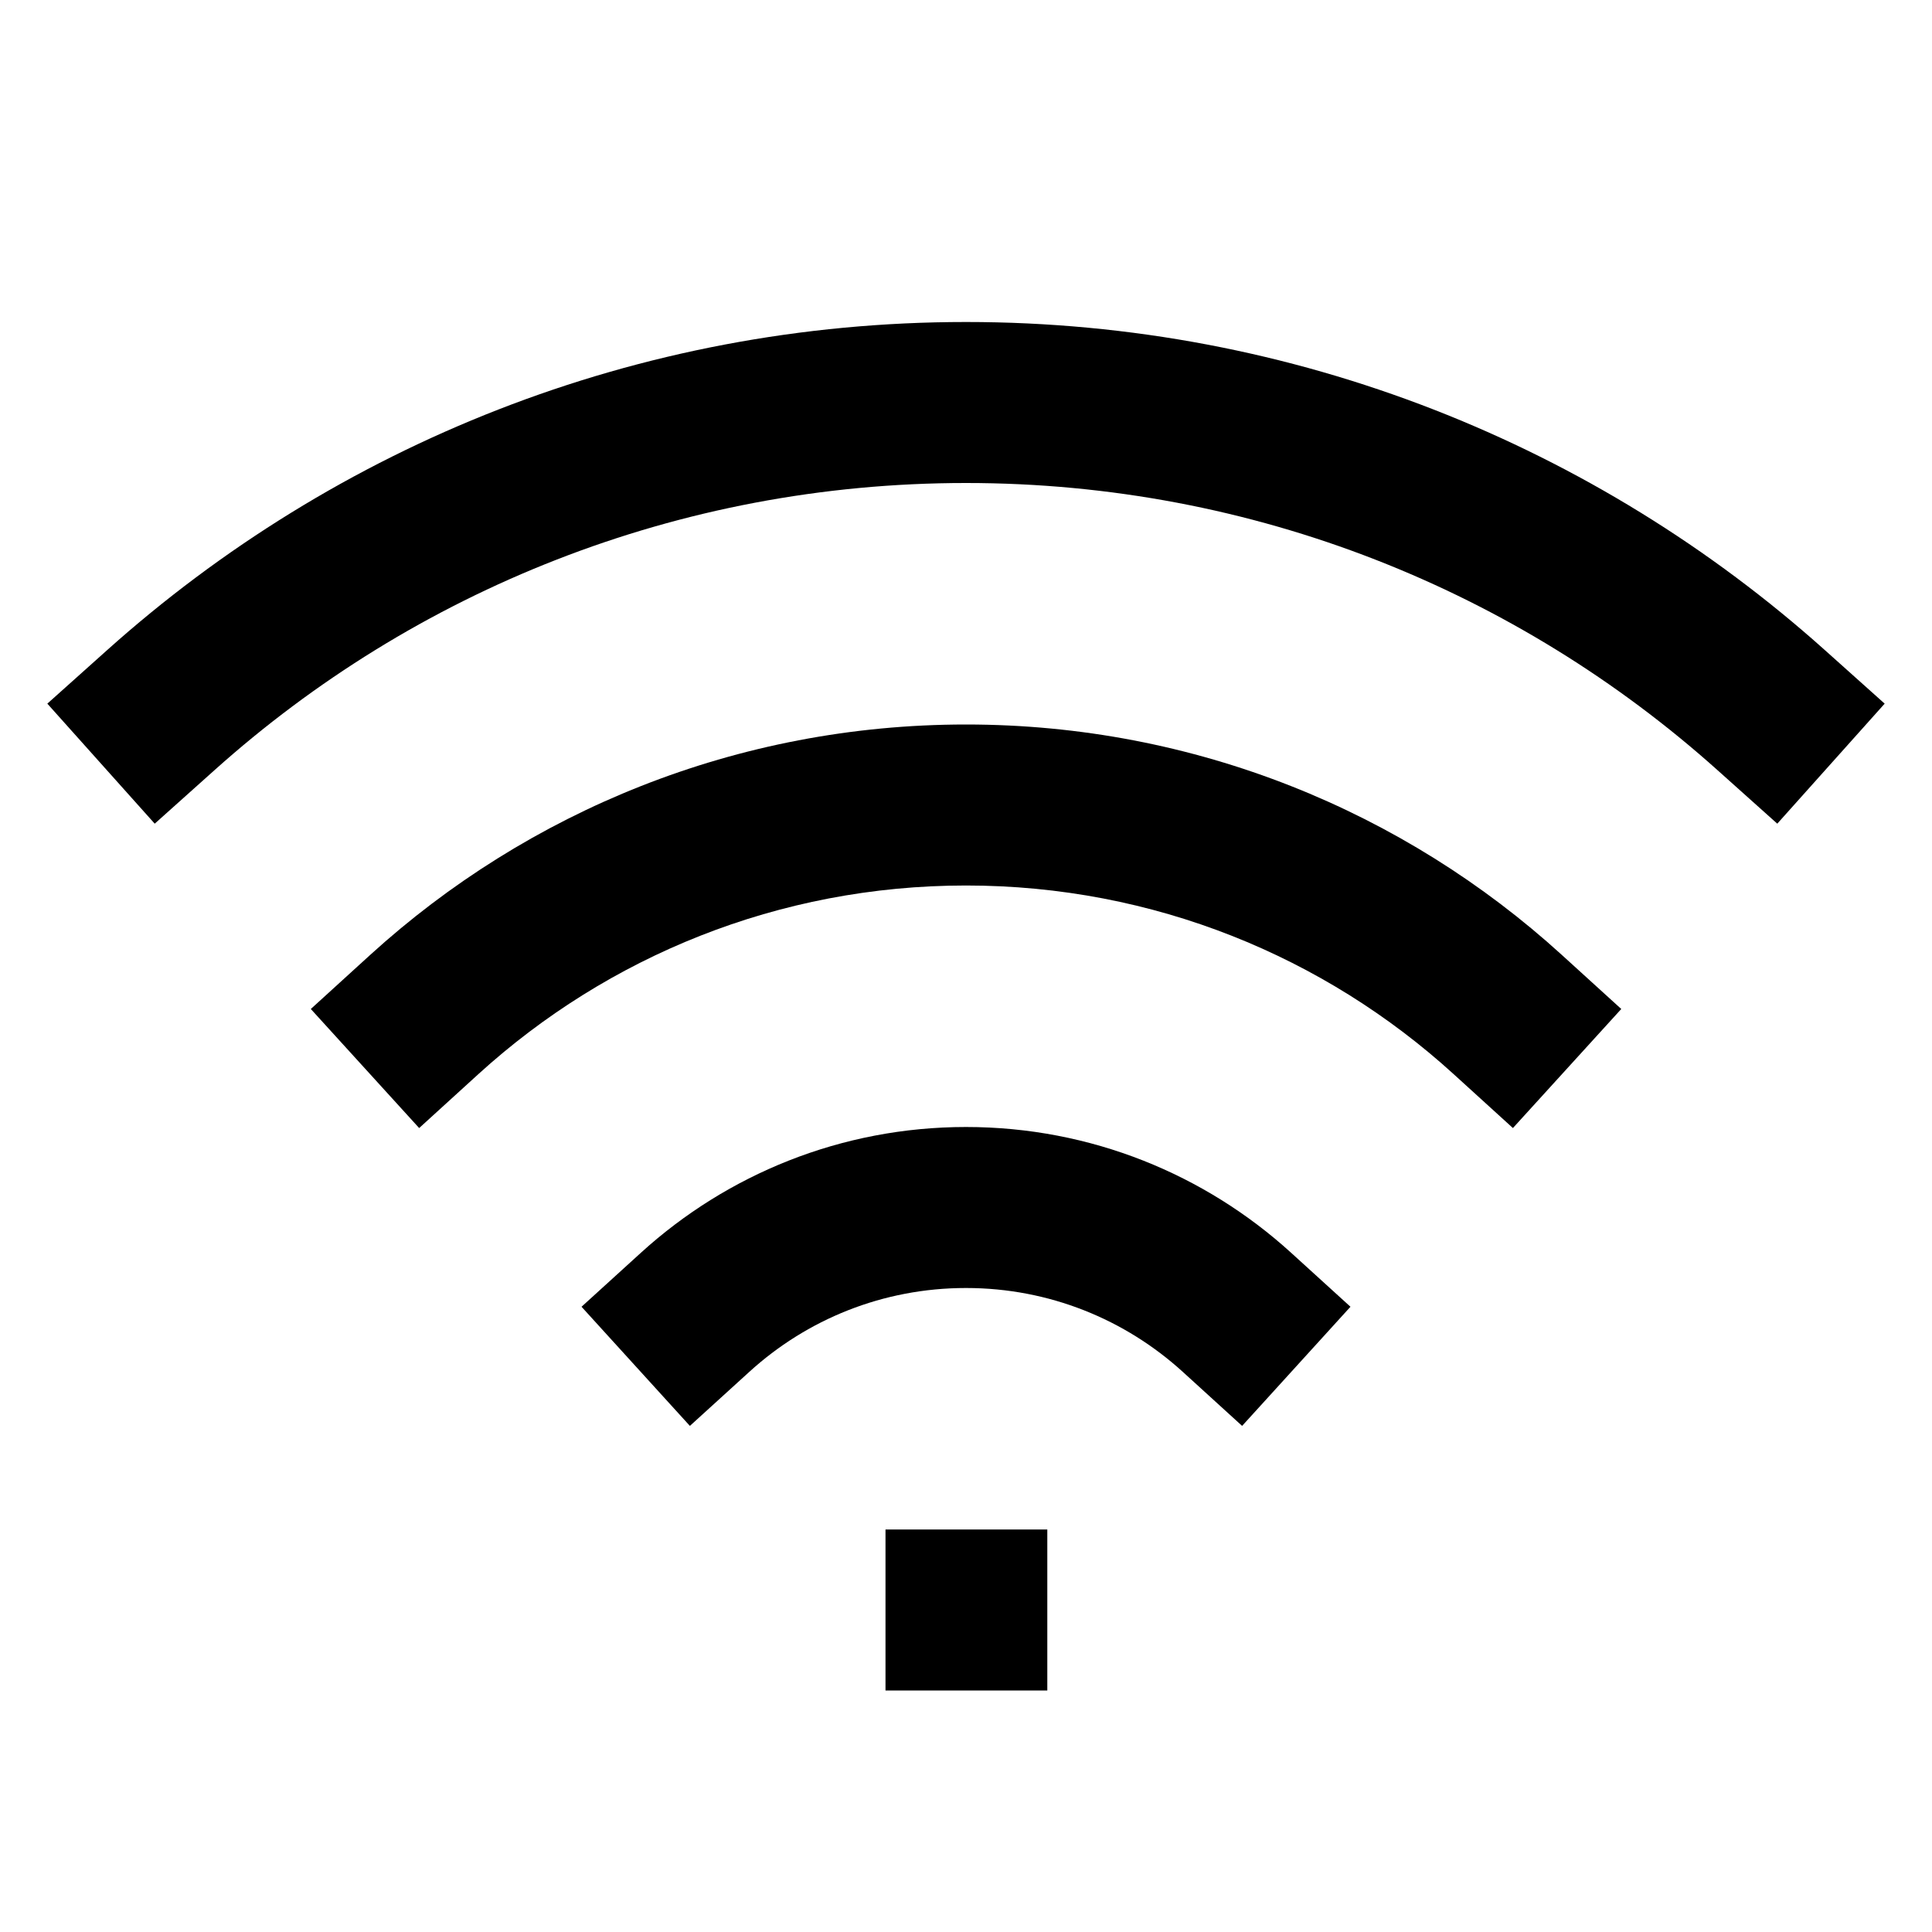 <svg width="24" height="24" viewBox="0 0 24 24" fill="none" xmlns="http://www.w3.org/2000/svg">
<path d="M12 6C8.414 6 5.144 7.347 2.667 9.565L1.922 10.232L0.588 8.741L1.333 8.074C4.163 5.541 7.903 4 12 4C16.097 4 19.837 5.541 22.667 8.074L23.412 8.741L22.078 10.232L21.333 9.565C18.855 7.347 15.586 6 12 6Z" fill="currentcolor"/>
<path d="M12 11C9.668 11 7.546 11.886 5.946 13.34L5.207 14.013L3.861 12.534L4.6 11.861C6.554 10.084 9.151 9 12 9C14.849 9 17.447 10.084 19.4 11.861L20.14 12.534L18.794 14.013L18.054 13.34C16.455 11.886 14.332 11 12 11Z" fill="currentcolor"/>
<path d="M12 16C10.963 16 10.021 16.393 9.31 17.04L8.57 17.713L7.224 16.233L7.964 15.56C9.029 14.592 10.447 14 12 14C13.554 14 14.971 14.592 16.036 15.56L16.776 16.233L15.43 17.713L14.691 17.04C13.979 16.393 13.037 16 12 16Z" fill="currentcolor"/>
<path d="M11 19H13.01V21H11V19Z" fill="currentcolor"/>
</svg>
